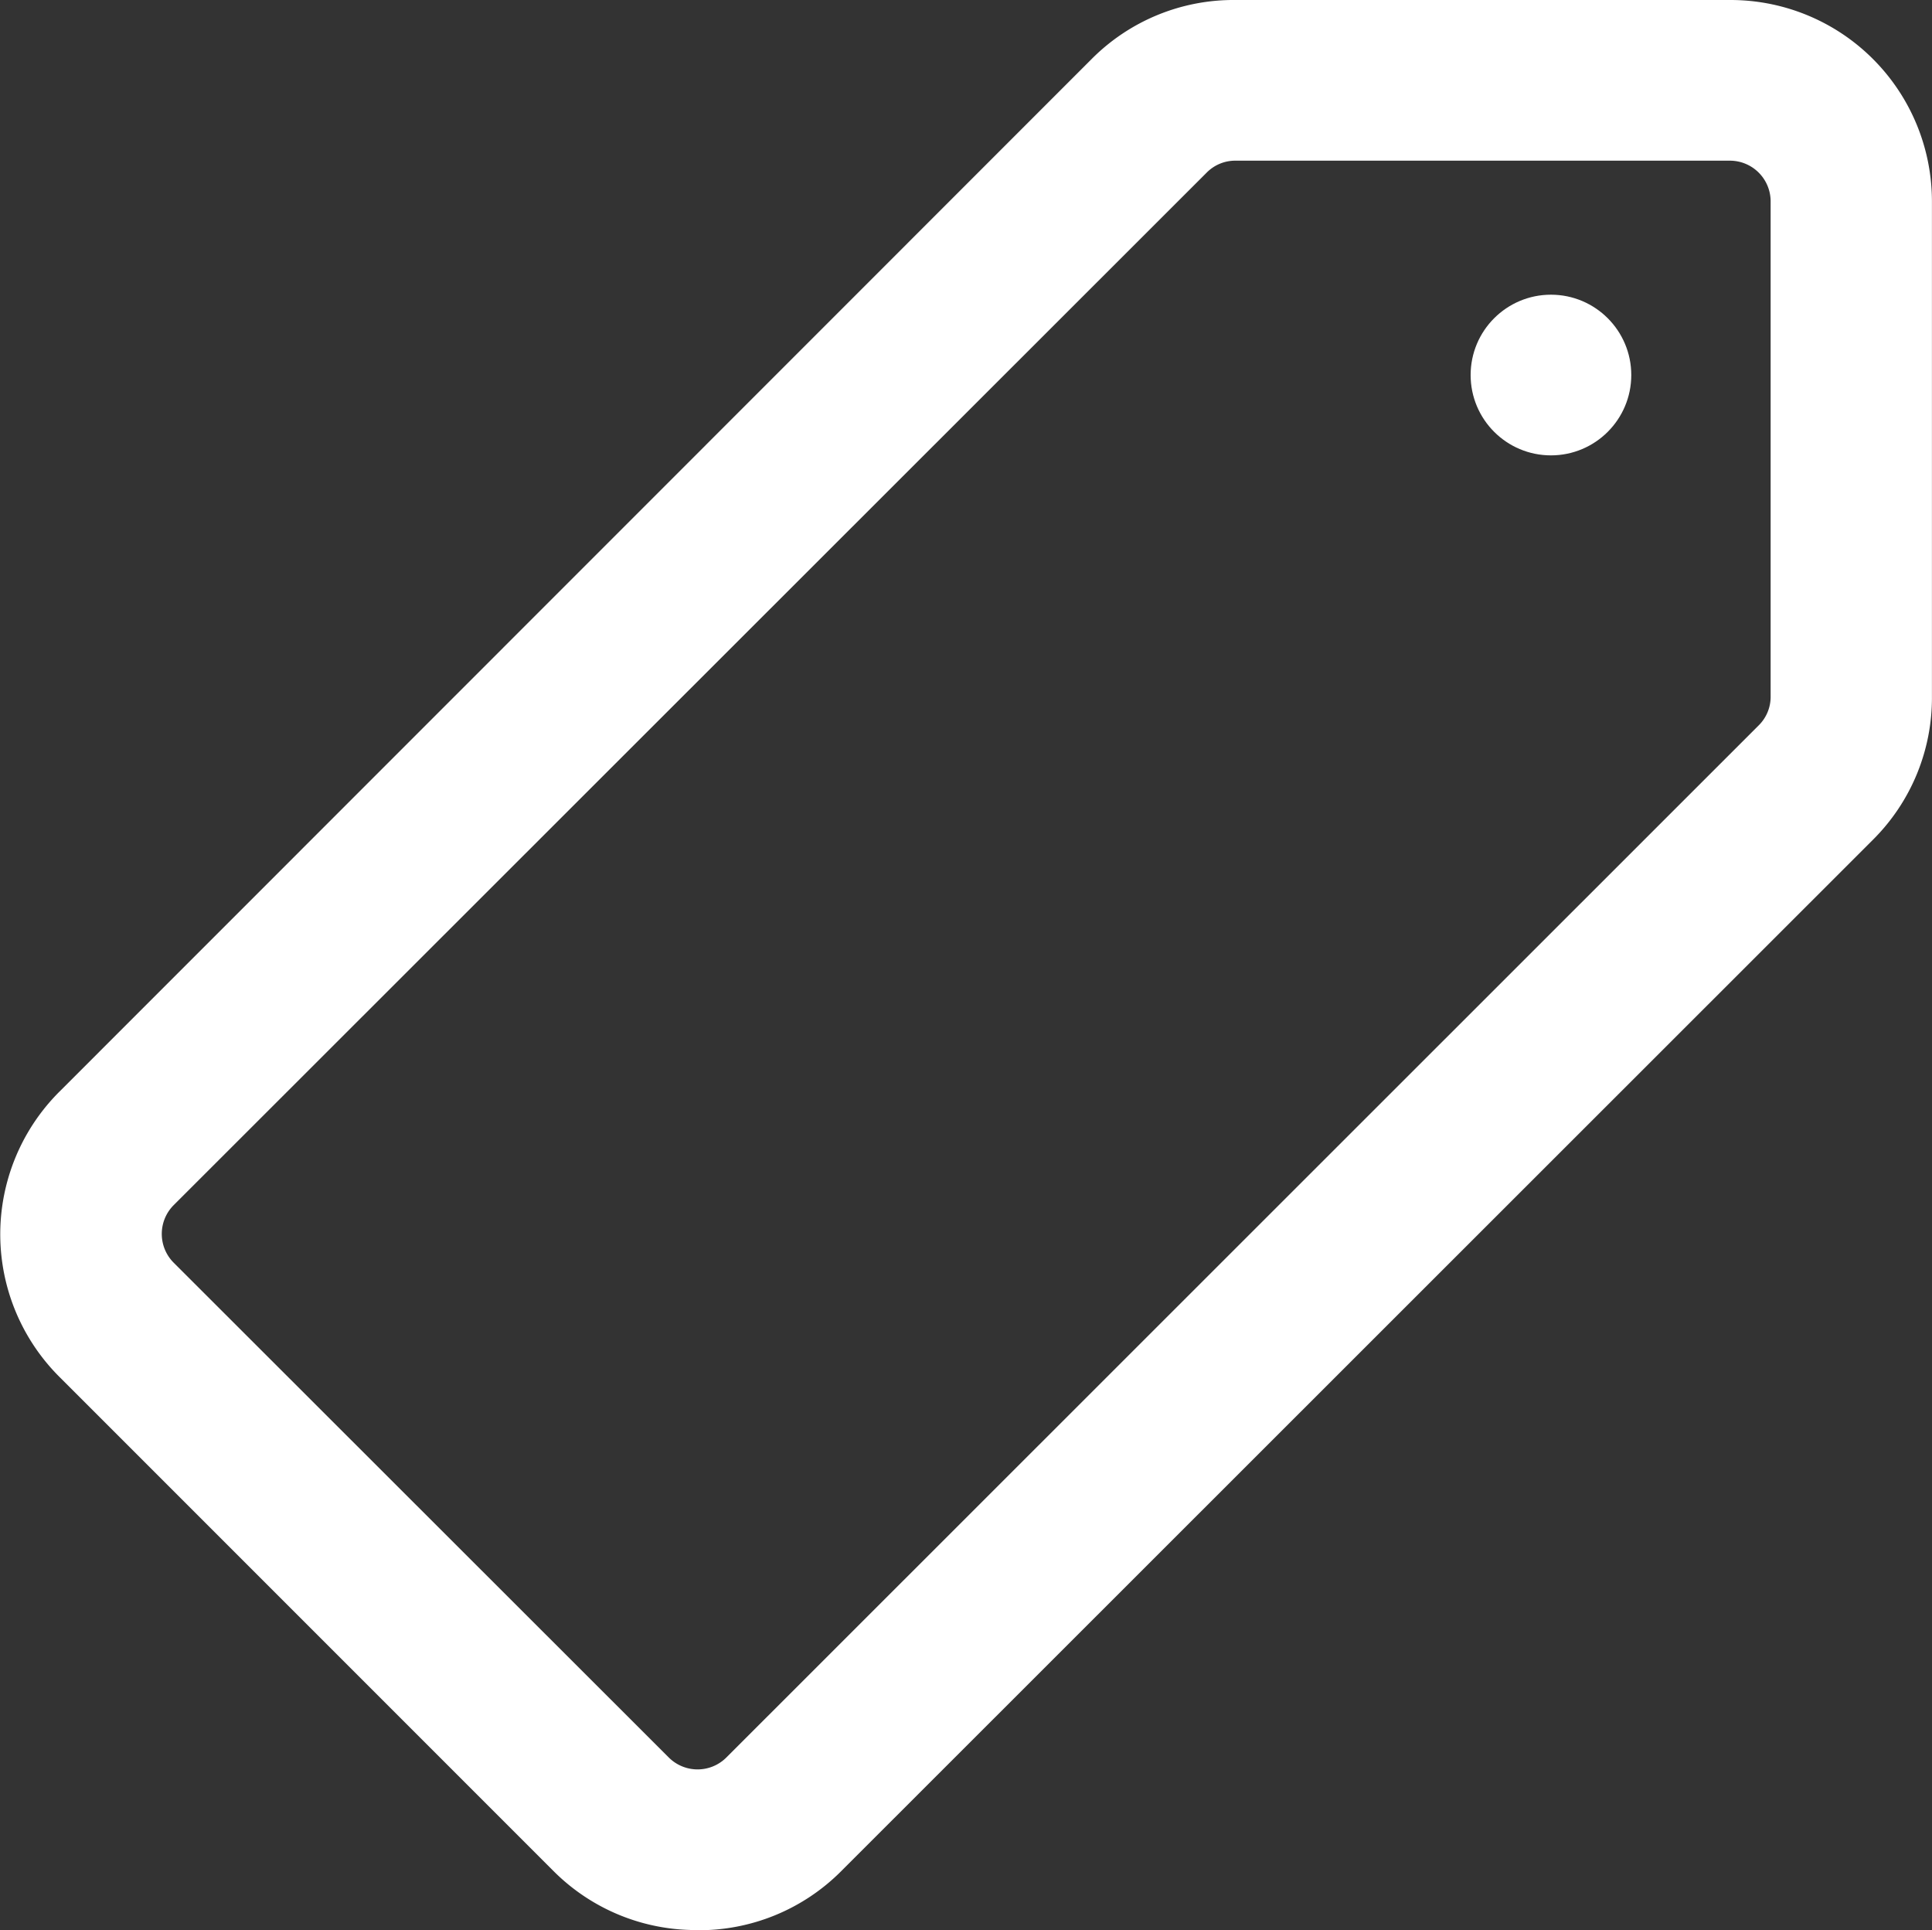 <svg xmlns="http://www.w3.org/2000/svg" width="29.585" height="29.554" viewBox="0 0 29.585 29.554"><rect x="0" y="0" width="29.585" height="29.554" fill="#333333" stroke="none"/><defs><style>.a,.b{fill:#fff;stroke-width:0.4px;}.a{stroke:#ffffff;}.b{stroke:#fff;}</style></defs><g transform="translate(0.2 0.2)"><path class="a" d="M12.307,31a2.874,2.874,0,0,1-2.06-.845L2.7,22.608a2.884,2.884,0,0,1,0-4.121L18.488,2.695a2.864,2.864,0,0,1,2.06-.845H28.13a2.884,2.884,0,0,1,2.884,2.884v7.572a2.864,2.864,0,0,1-.845,2.06l-15.8,15.792a2.874,2.874,0,0,1-2.06.845Zm-.577-2.3a.824.824,0,0,0,1.164,0L28.707,12.893a.814.814,0,0,0,.237-.577V4.734a.824.824,0,0,0-.824-.824H20.548a.814.814,0,0,0-.577.237L4.148,19.96a.824.824,0,0,0,0,1.164Z" transform="translate(-1.83 -1.85)"/><ellipse class="b" cx="1.03" cy="1.03" rx="1.03" ry="1.03" transform="translate(22.52 4.512)"/></g></svg>